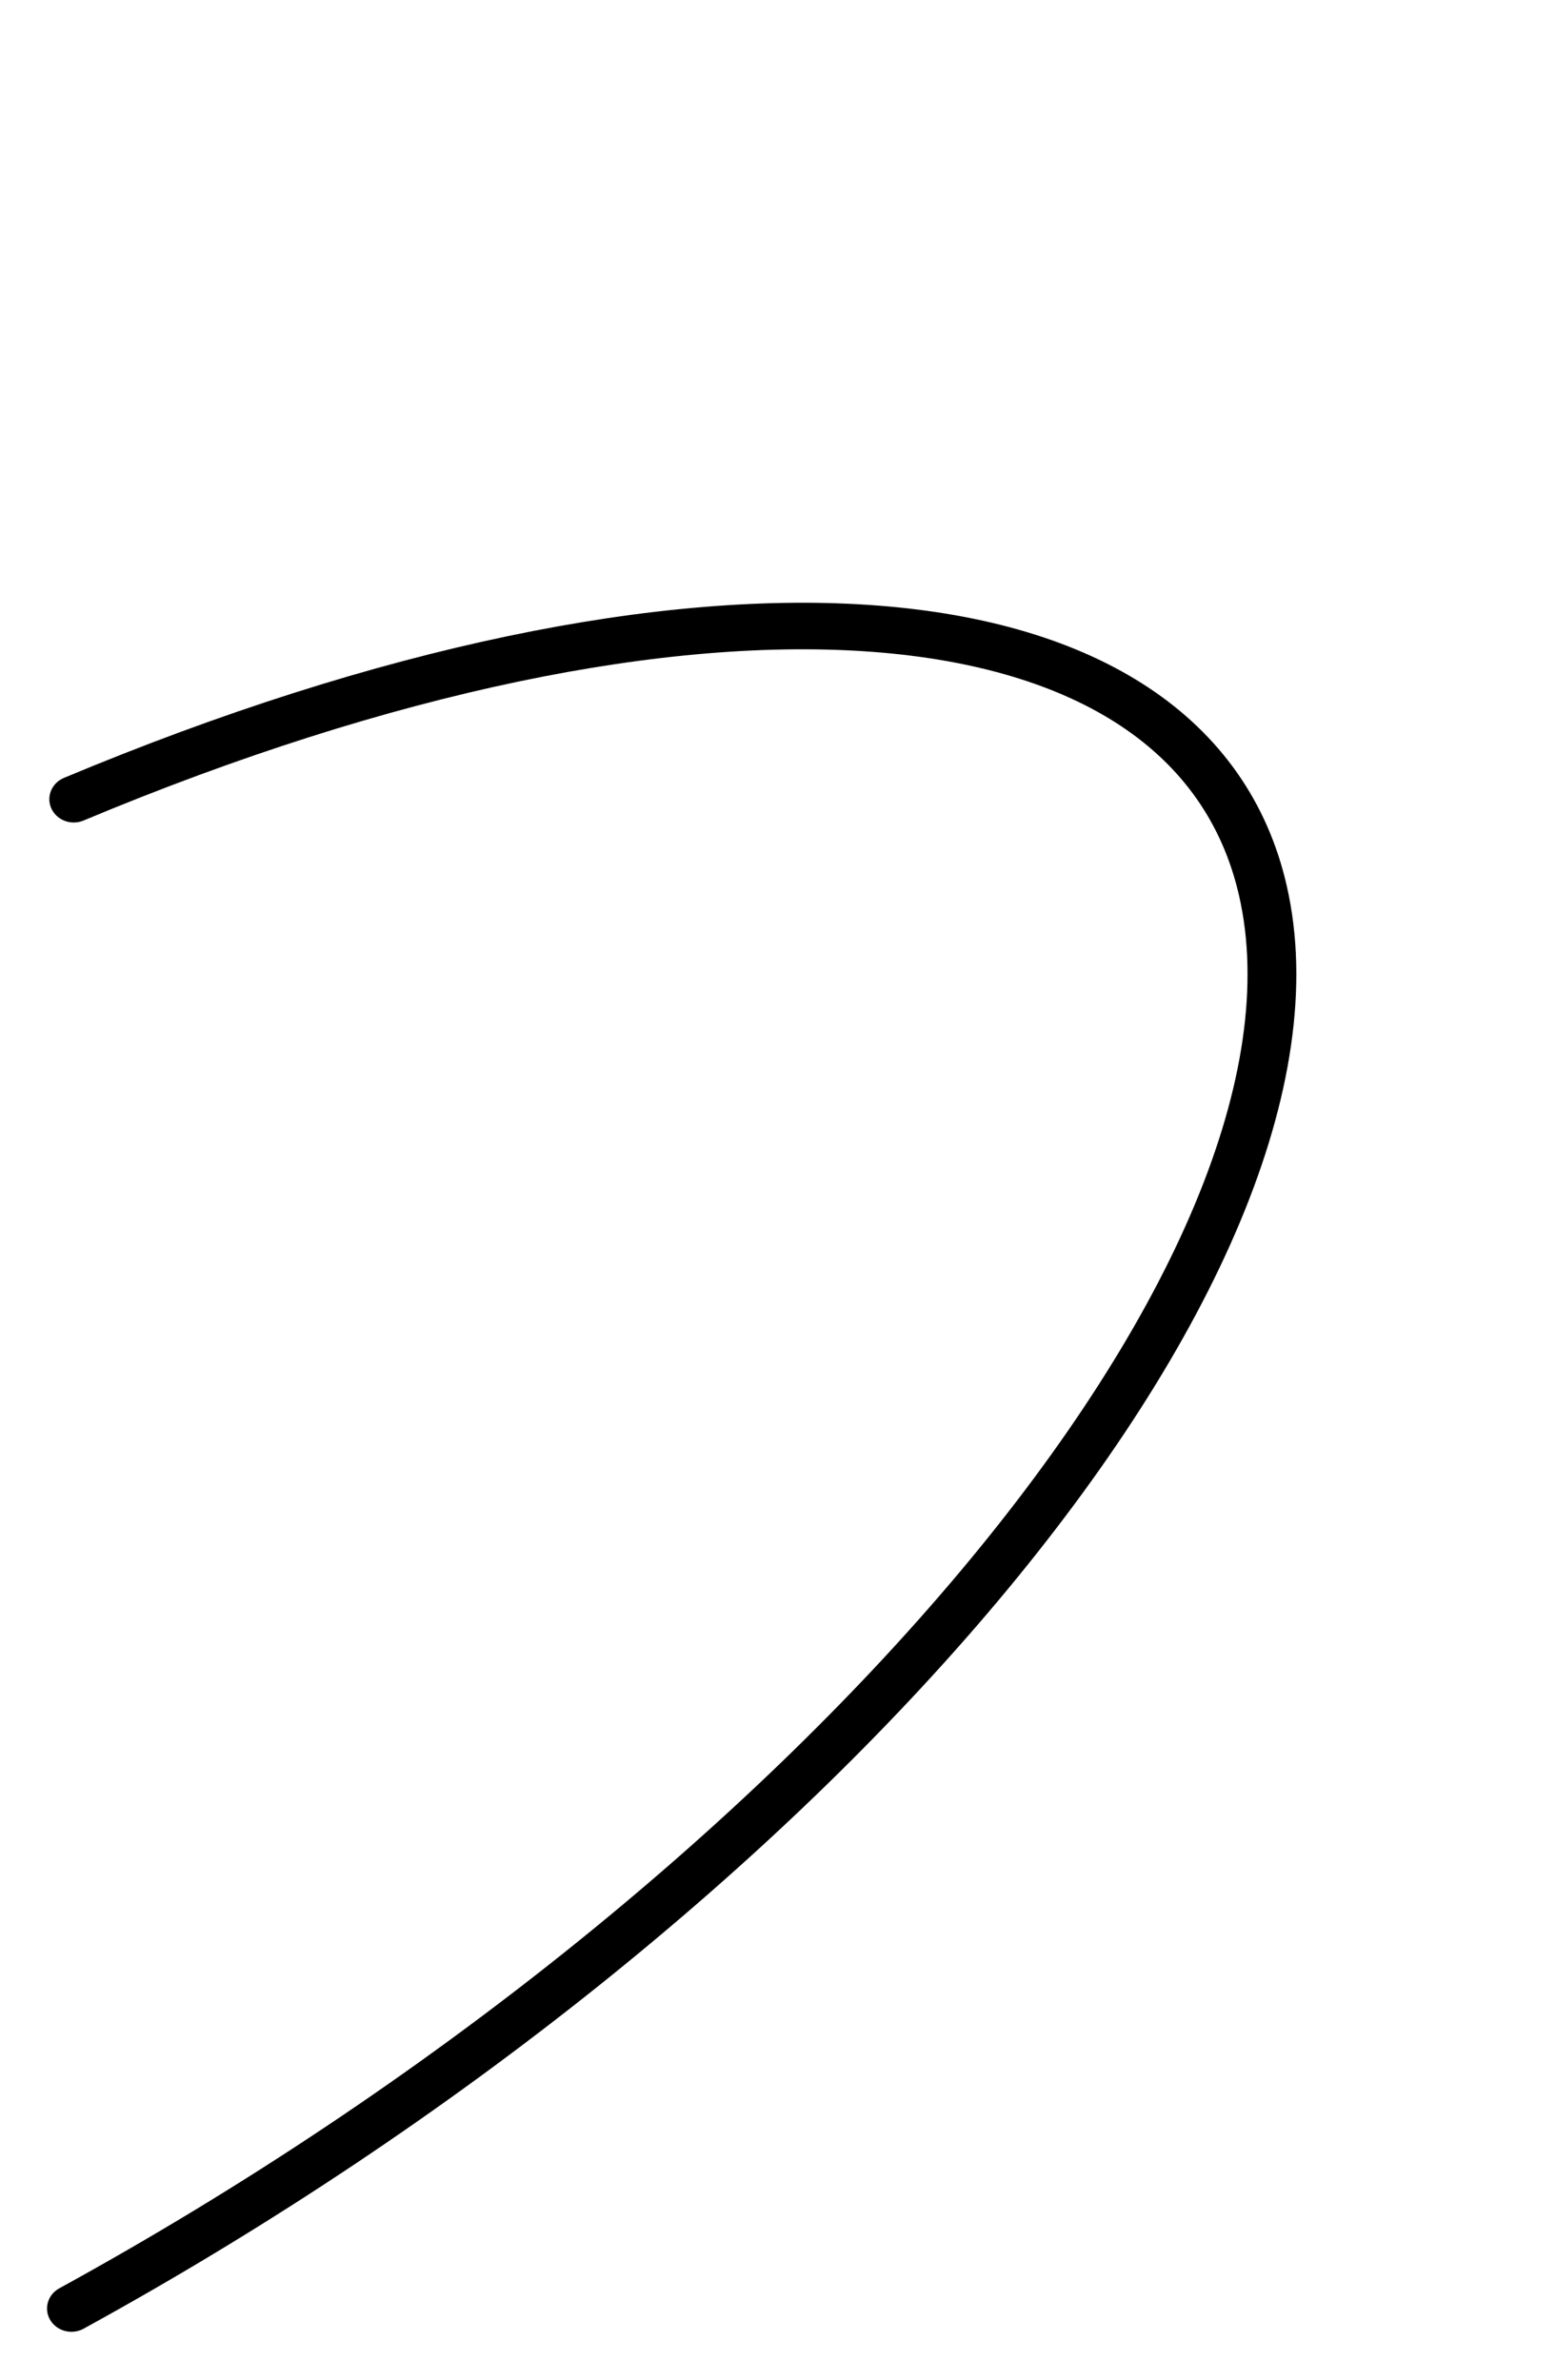 <svg width="68" height="104" xmlns="http://www.w3.org/2000/svg" xmlns:xlink="http://www.w3.org/1999/xlink" overflow="hidden"><defs><clipPath id="clip0"><rect x="4247" y="-1882" width="68" height="104"/></clipPath><clipPath id="clip1"><rect x="4249" y="-1856" width="55" height="76"/></clipPath><clipPath id="clip2"><rect x="4249" y="-1856" width="55" height="76"/></clipPath><clipPath id="clip3"><rect x="4249" y="-1856" width="55" height="76"/></clipPath><clipPath id="clip4"><rect x="4249" y="-1856" width="55" height="77"/></clipPath></defs><g clip-path="url(#clip0)" transform="translate(-4247 1882)"><g clip-path="url(#clip1)"><g clip-path="url(#clip2)"><g clip-path="url(#clip3)"><g clip-path="url(#clip4)"><path d="M55.015 0.44C91.221-2.341 125.743 8.2 132.123 23.986 137.483 37.249 121.213 50.377 92.83 55.69" stroke="#000000" stroke-width="2.065" stroke-linecap="round" stroke-miterlimit="8" fill="none" fill-rule="evenodd" transform="matrix(0.853 -0.555 -0.582 -0.814 4203.45 -1750.22)"/></g></g></g></g></g></svg>